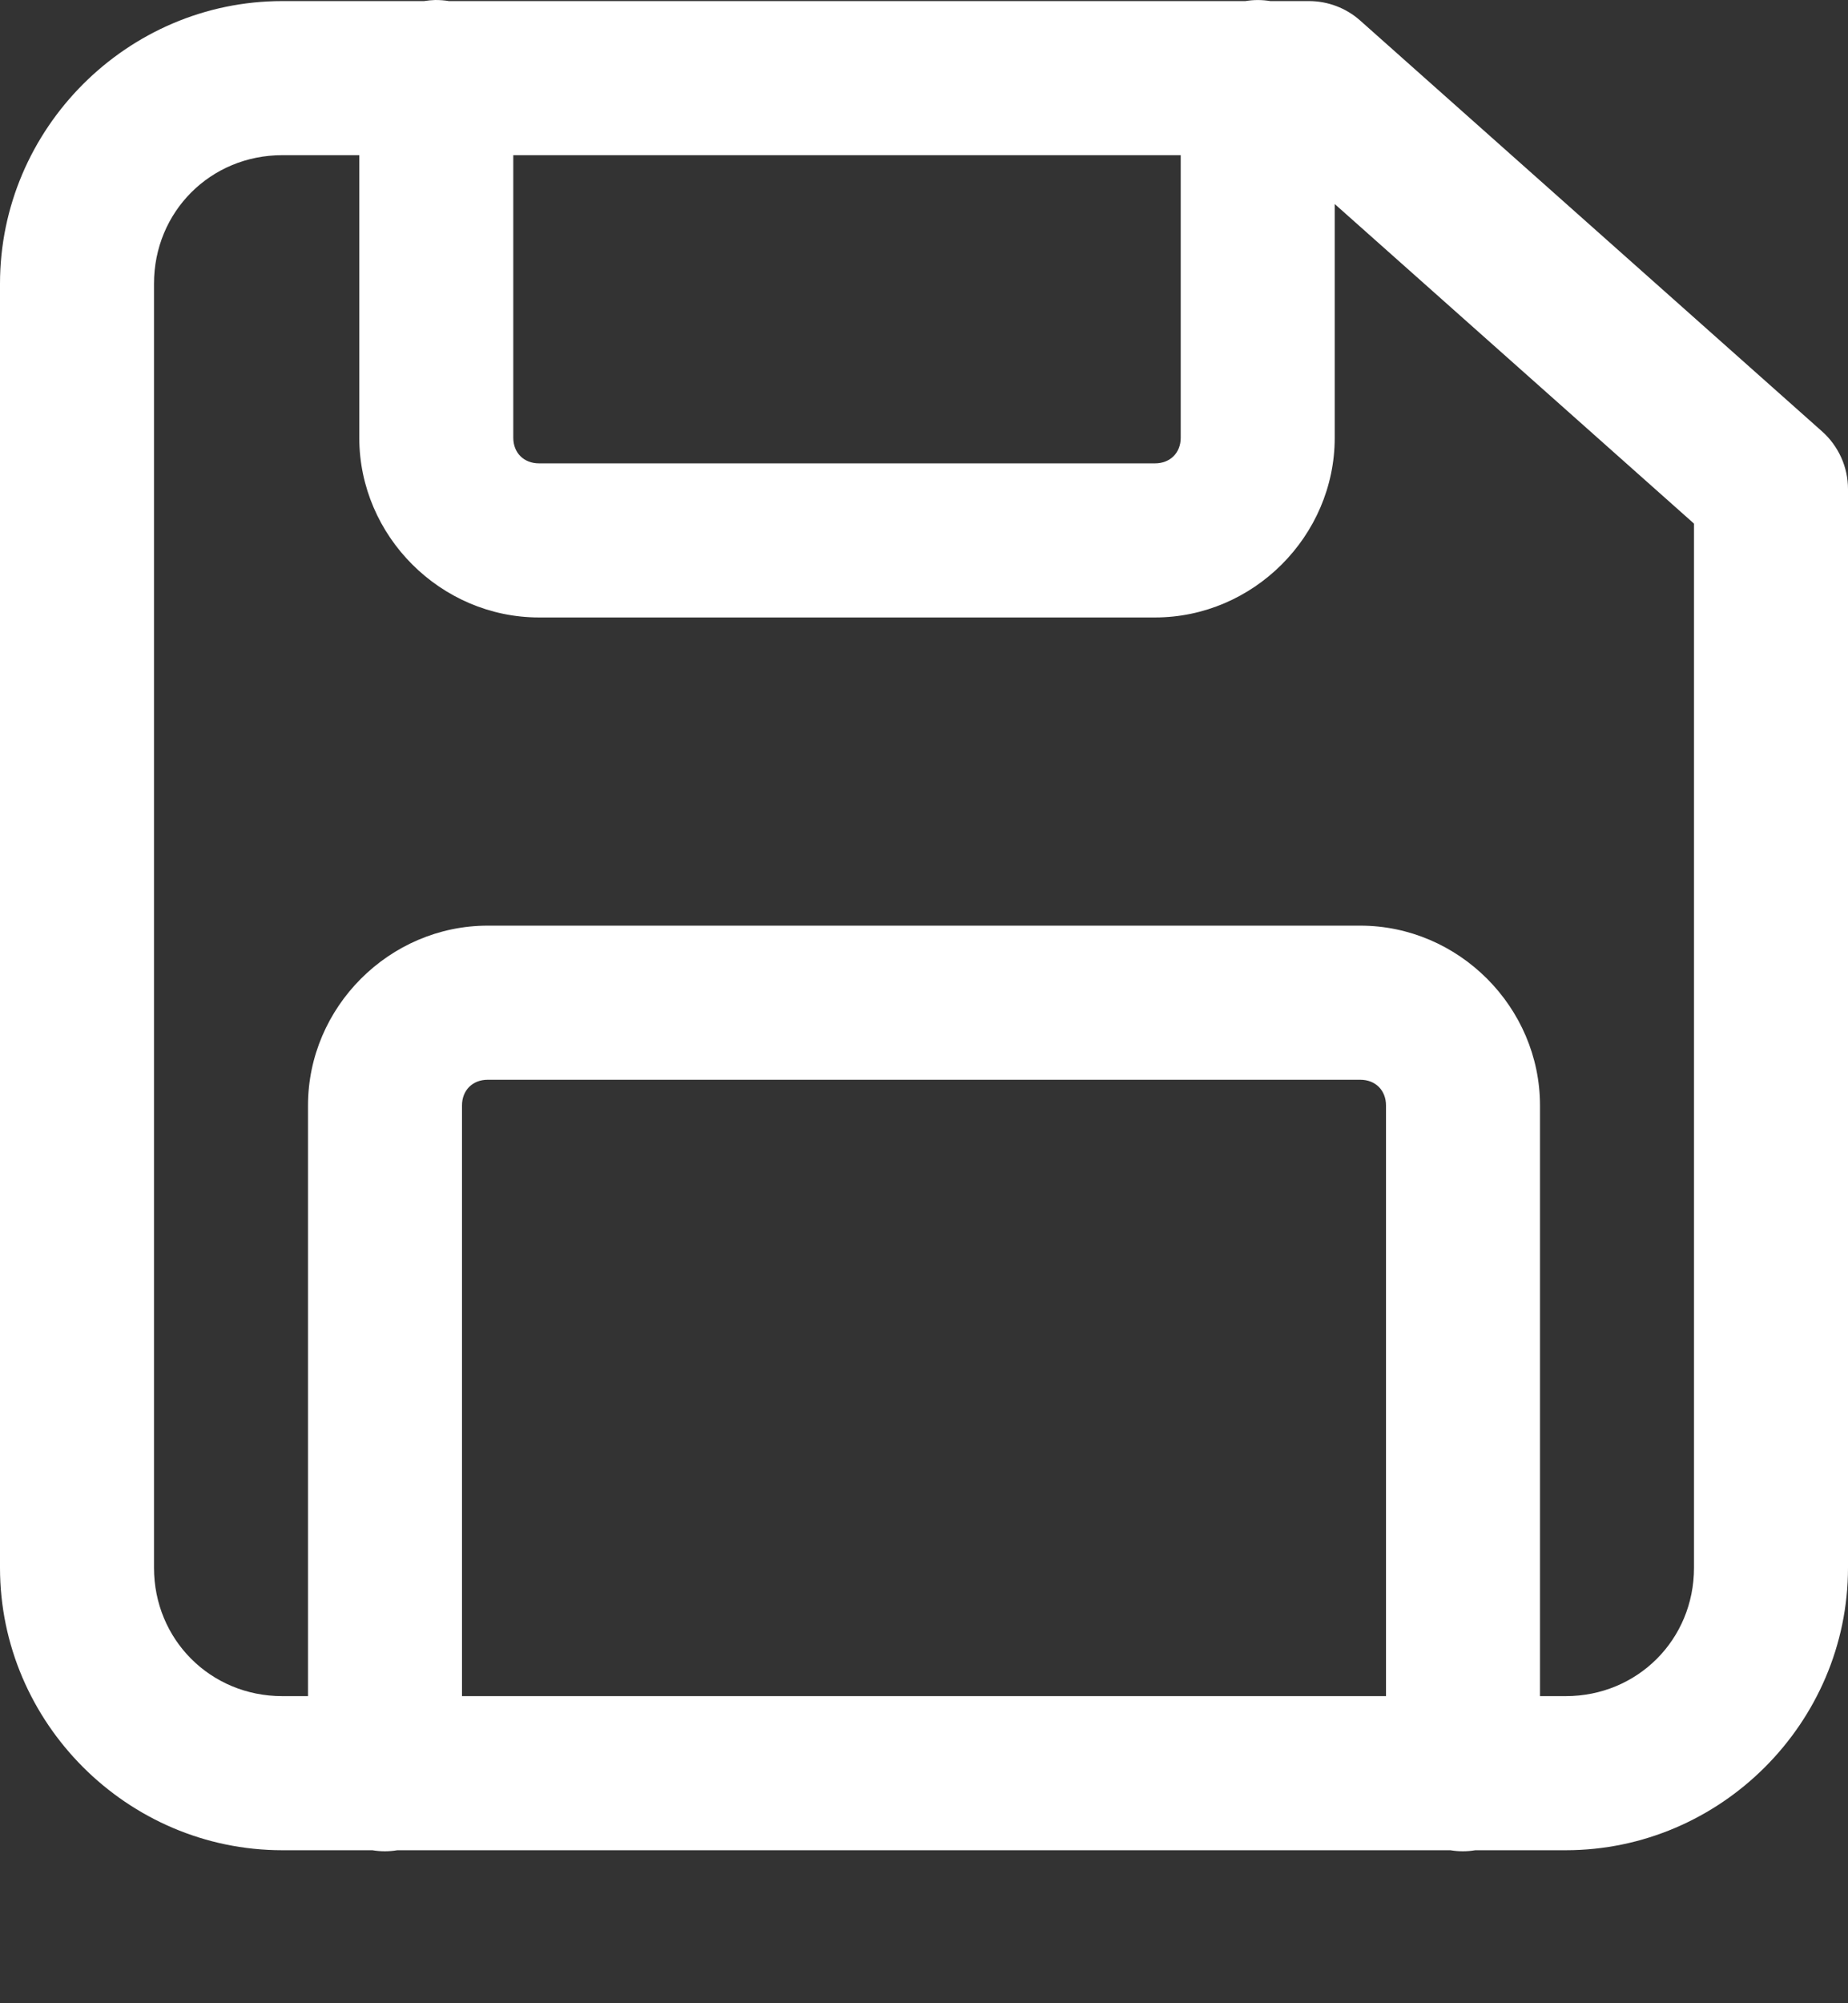 <svg width="12" height="13" viewBox="0 0 12 13" fill="none" xmlns="http://www.w3.org/2000/svg">
<rect x="0" y="0" width="12" height="13" fill="#333333" stroke="none"/>
<path d="M2.826 2.86282e-05C2.801 0.001 2.777 0.003 2.753 0.007H1.833C0.827 0.007 0 0.834 0 1.841V10.174C0 11.18 0.827 12.007 1.833 12.007H2.418C2.472 12.016 2.526 12.016 2.58 12.007H9.418C9.472 12.016 9.526 12.016 9.58 12.007H10.167C11.173 12.007 12 11.18 12 10.174V3.174C12 3.103 11.985 3.033 11.956 2.969C11.927 2.905 11.885 2.847 11.832 2.8L8.832 0.133C8.741 0.052 8.622 0.007 8.5 0.007H8.249C8.195 -0.002 8.14 -0.002 8.087 0.007H2.915C2.886 0.002 2.856 -0 2.826 2.86282e-05V2.86282e-05ZM1.833 1.007H2.333V2.841C2.333 3.479 2.862 4.007 3.5 4.007H7.5C8.138 4.007 8.667 3.479 8.667 2.841V1.324L11 3.398V10.174C11 10.64 10.633 11.007 10.167 11.007H10V7.174C10 6.536 9.472 6.007 8.833 6.007H3.167C2.528 6.007 2 6.536 2 7.174V11.007H1.833C1.367 11.007 1 10.64 1 10.174V1.841C1 1.374 1.367 1.007 1.833 1.007ZM3.333 1.007H7.667V2.841C7.667 2.939 7.598 3.007 7.5 3.007H3.5C3.402 3.007 3.333 2.939 3.333 2.841V1.007ZM3.167 7.007H8.833C8.932 7.007 9 7.076 9 7.174V11.007H3V7.174C3 7.076 3.068 7.007 3.167 7.007Z" fill="white"/>
</svg>
